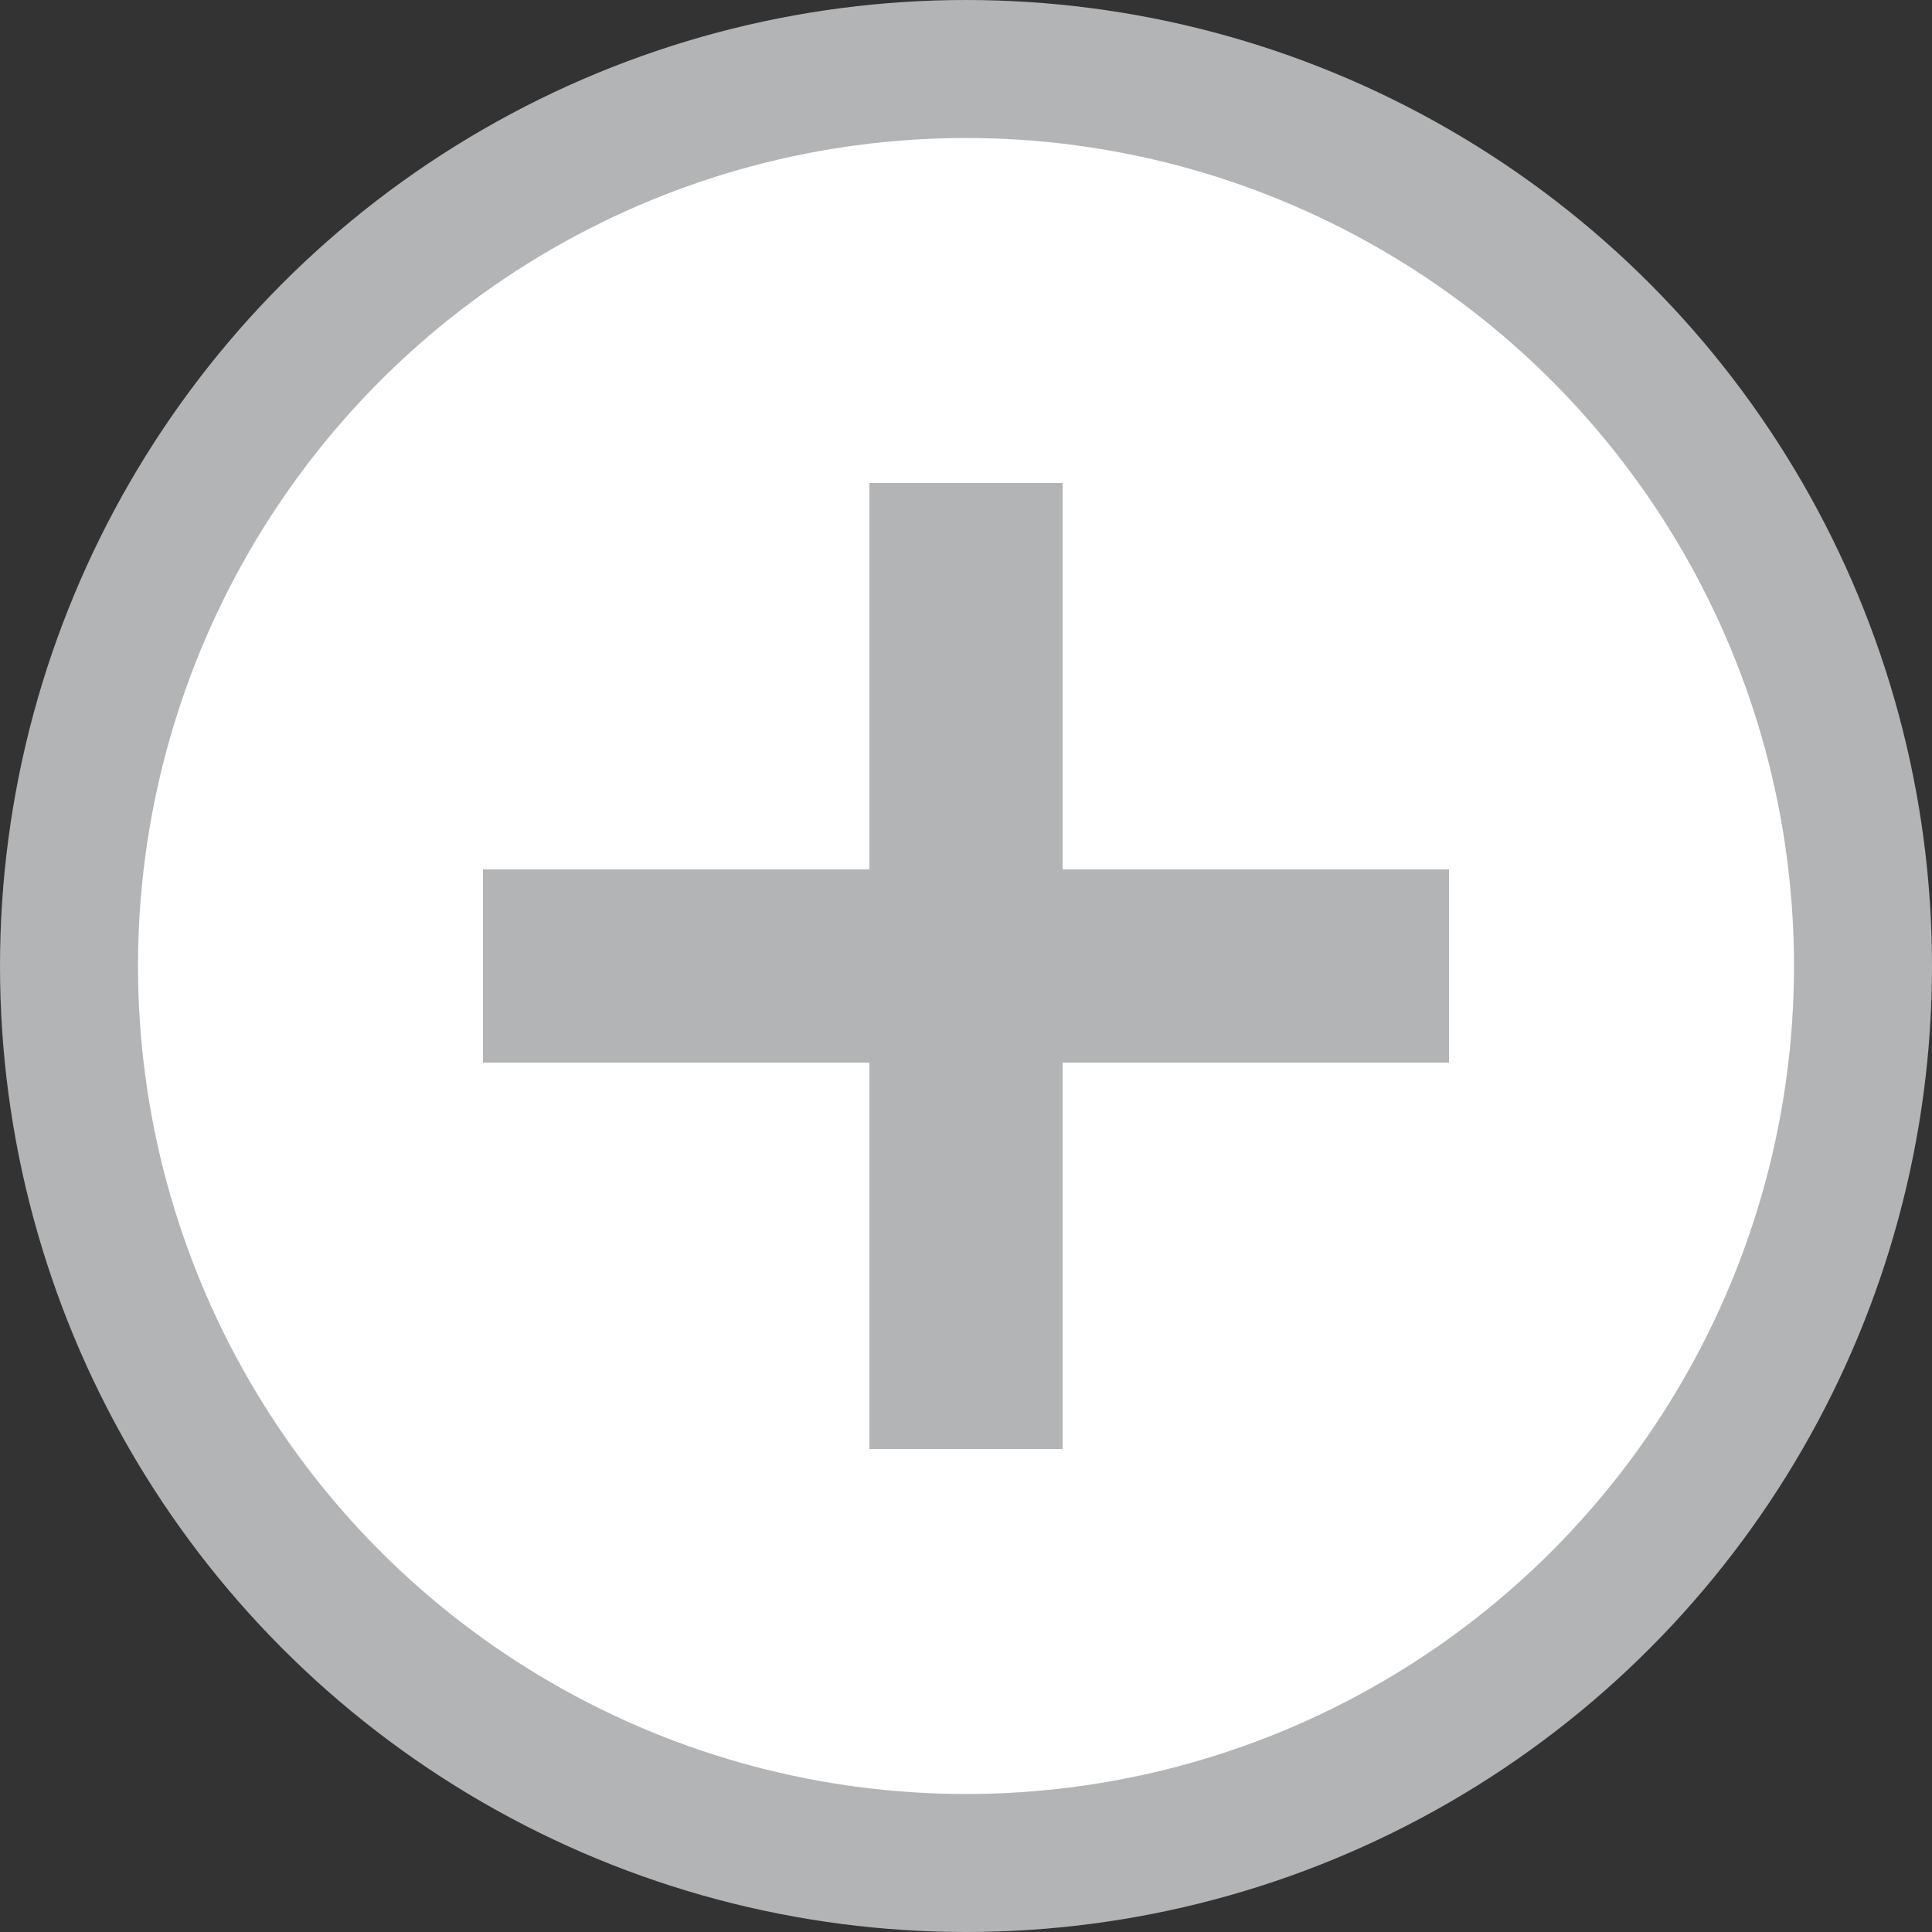 <svg width="28" height="28" viewBox="0 0 28 28" fill="none" xmlns="http://www.w3.org/2000/svg">
<rect x="0" y="0" width="28" height="28" fill="#333333" stroke="none"/>
<circle cx="14" cy="14" r="13" fill="white" stroke="#b2b4b5" stroke-width="2"/>
<path d="M12.6 13.6H13.6V12.6V8H14.4V12.6V13.6H15.4H20V14.4H15.4H14.4V15.4V20H13.6V15.4V14.4H12.6H8V13.6H12.6Z" fill="white" stroke="#b2b4b5" stroke-width="2"/>
</svg>
